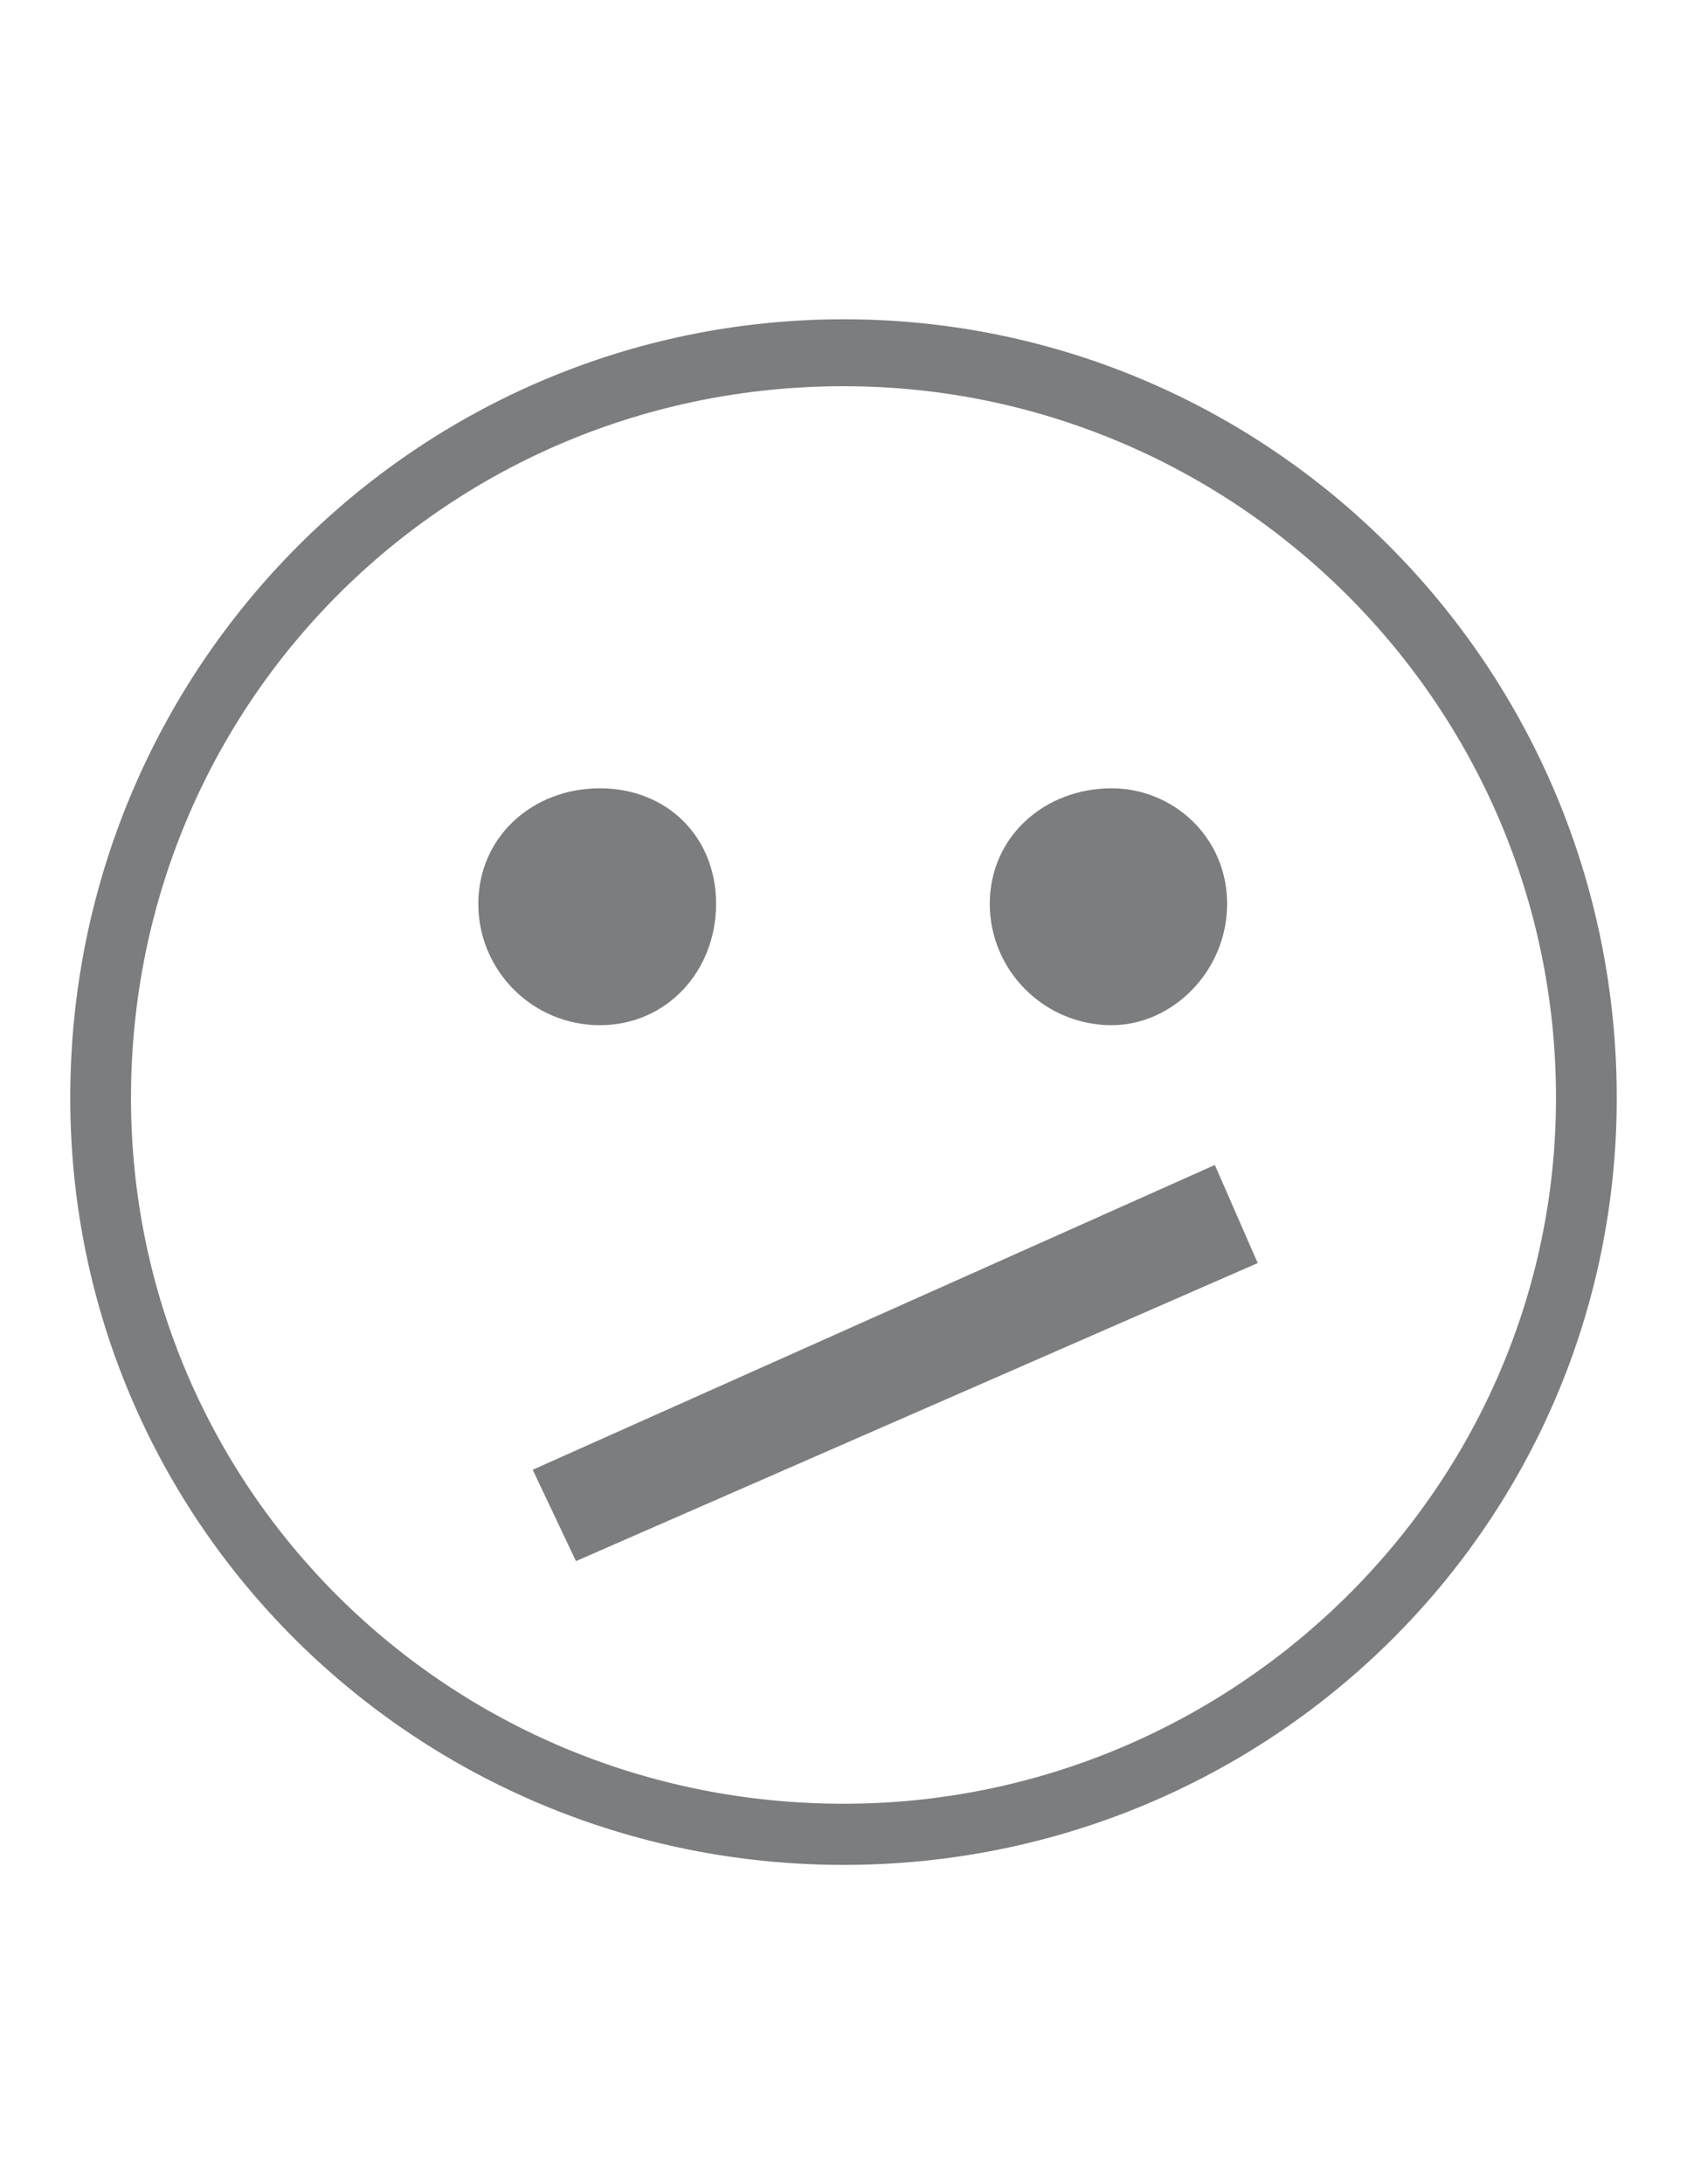 <?xml version="1.0" encoding="UTF-8"?>
<!DOCTYPE svg PUBLIC "-//W3C//DTD SVG 1.1//EN" "http://www.w3.org/Graphics/SVG/1.1/DTD/svg11.dtd">
<!-- Creator: CorelDRAW X8 -->
<svg xmlns="http://www.w3.org/2000/svg" xml:space="preserve" width="8.5in" height="11in" version="1.1" style="shape-rendering:geometricPrecision; text-rendering:geometricPrecision; image-rendering:optimizeQuality; fill-rule:evenodd; clip-rule:evenodd"
viewBox="0 0 8500 11000"
 xmlns:xlink="http://www.w3.org/1999/xlink">
 <defs>
  <style type="text/css">
   <![CDATA[
    .fil0 {fill:#7B7D7F;fill-rule:nonzero}
   ]]>
  </style>
 </defs>
 <g id="Layer_x0020_1">

  <path class="fil0" d="M6121 5867l0 0 216 494 -3435 1501 -218 -460 3437 -1535zm-1134 -1315l0 0c0,-338 276,-582 614,-582 308,0 582,244 582,582 0,337 -274,611 -582,611 -338,0 -614,-274 -614,-611l0 0zm-1965 611l0 0c-338,0 -612,-274 -612,-611 0,-338 274,-582 612,-582 339,0 586,244 586,582 0,337 -247,611 -586,611l0 0zm1229 3921l0 0c-1995,0 -3591,-1589 -3591,-3555 0,-1990 1596,-3584 3591,-3584 1963,0 3589,1594 3589,3584 0,1966 -1626,3555 -3589,3555l0 0zm0 -7476c-2149,0 -3897,1750 -3897,3921 0,2147 1748,3863 3897,3863 2149,0 3895,-1716 3895,-3863 0,-2171 -1746,-3921 -3895,-3921l0 0z"/>
 </g>
</svg>
